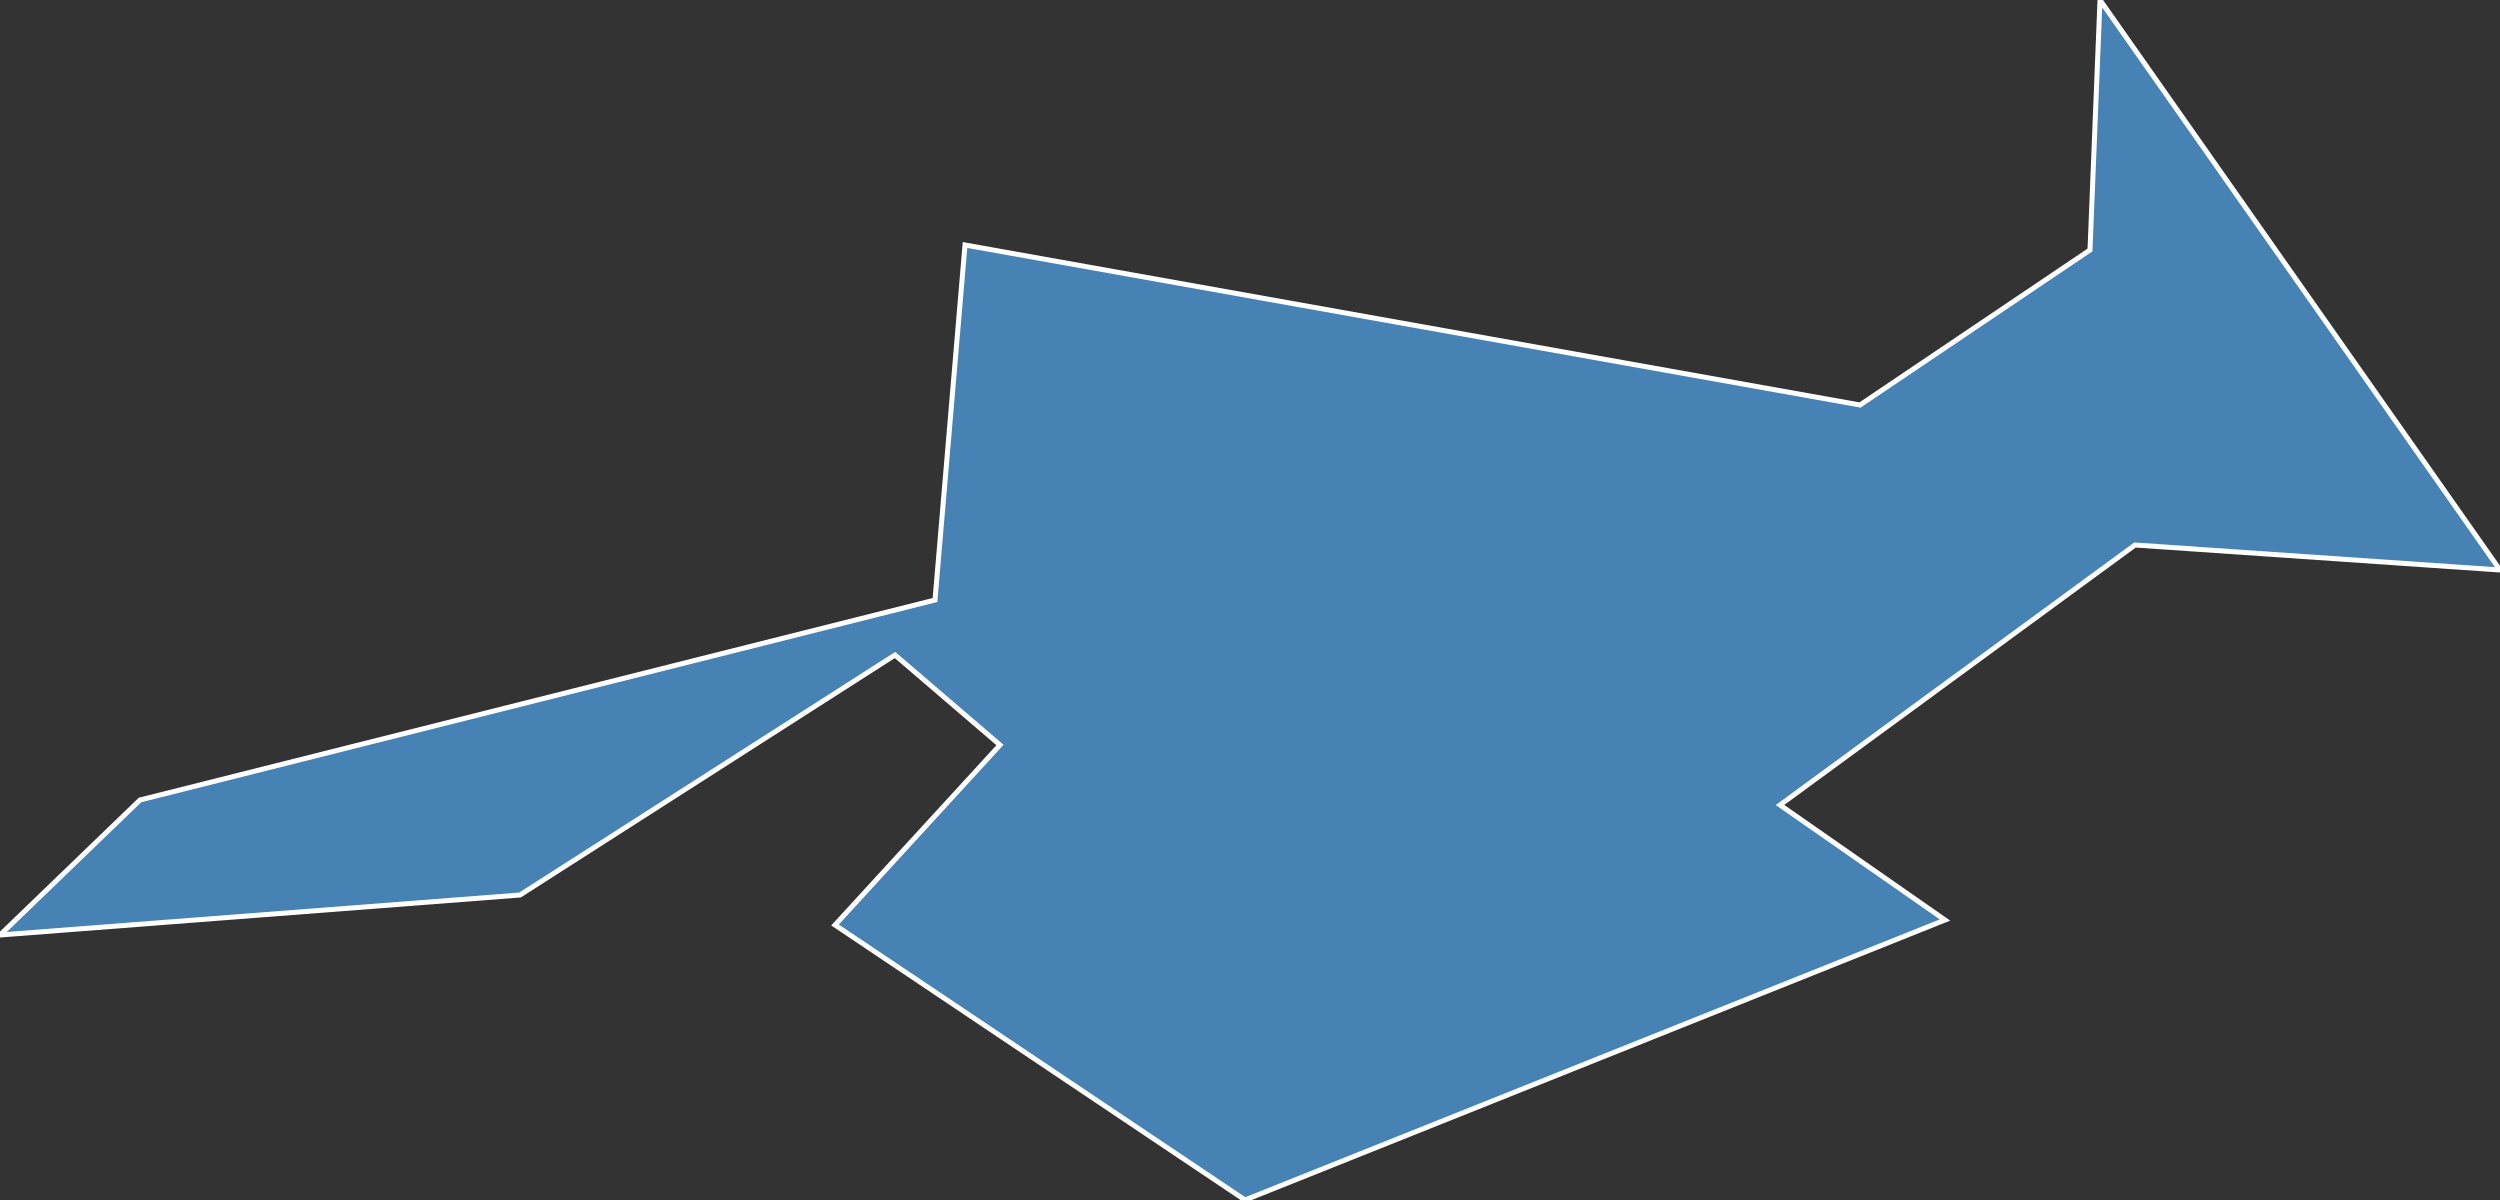 <?xml version="1.0" encoding="utf-8"?>
<svg version="1.1" id="svgmap" xmlns="http://www.w3.org/2000/svg" xmlns:xlink="http://www.w3.org/1999/xlink" x="0px" y="0px" width="100%" height="100%" viewBox="0 0 500 240">
<rect x="0" y="0" width="500" height="240" fill="#333333" stroke="none"/>
<polygon points="420,0 500,114 427,109 356,161 389,184 249,240 167,185 200,149 179,131 104,179 0,187 28,160 187,120 193,49 372,81 418,50 420,0" id="92072" class="commune" fill="steelblue" stroke-width="1" stroke="white" geotype="commune" geoname="Sèvres" code_insee="92072" code_canton="9205"/></svg>